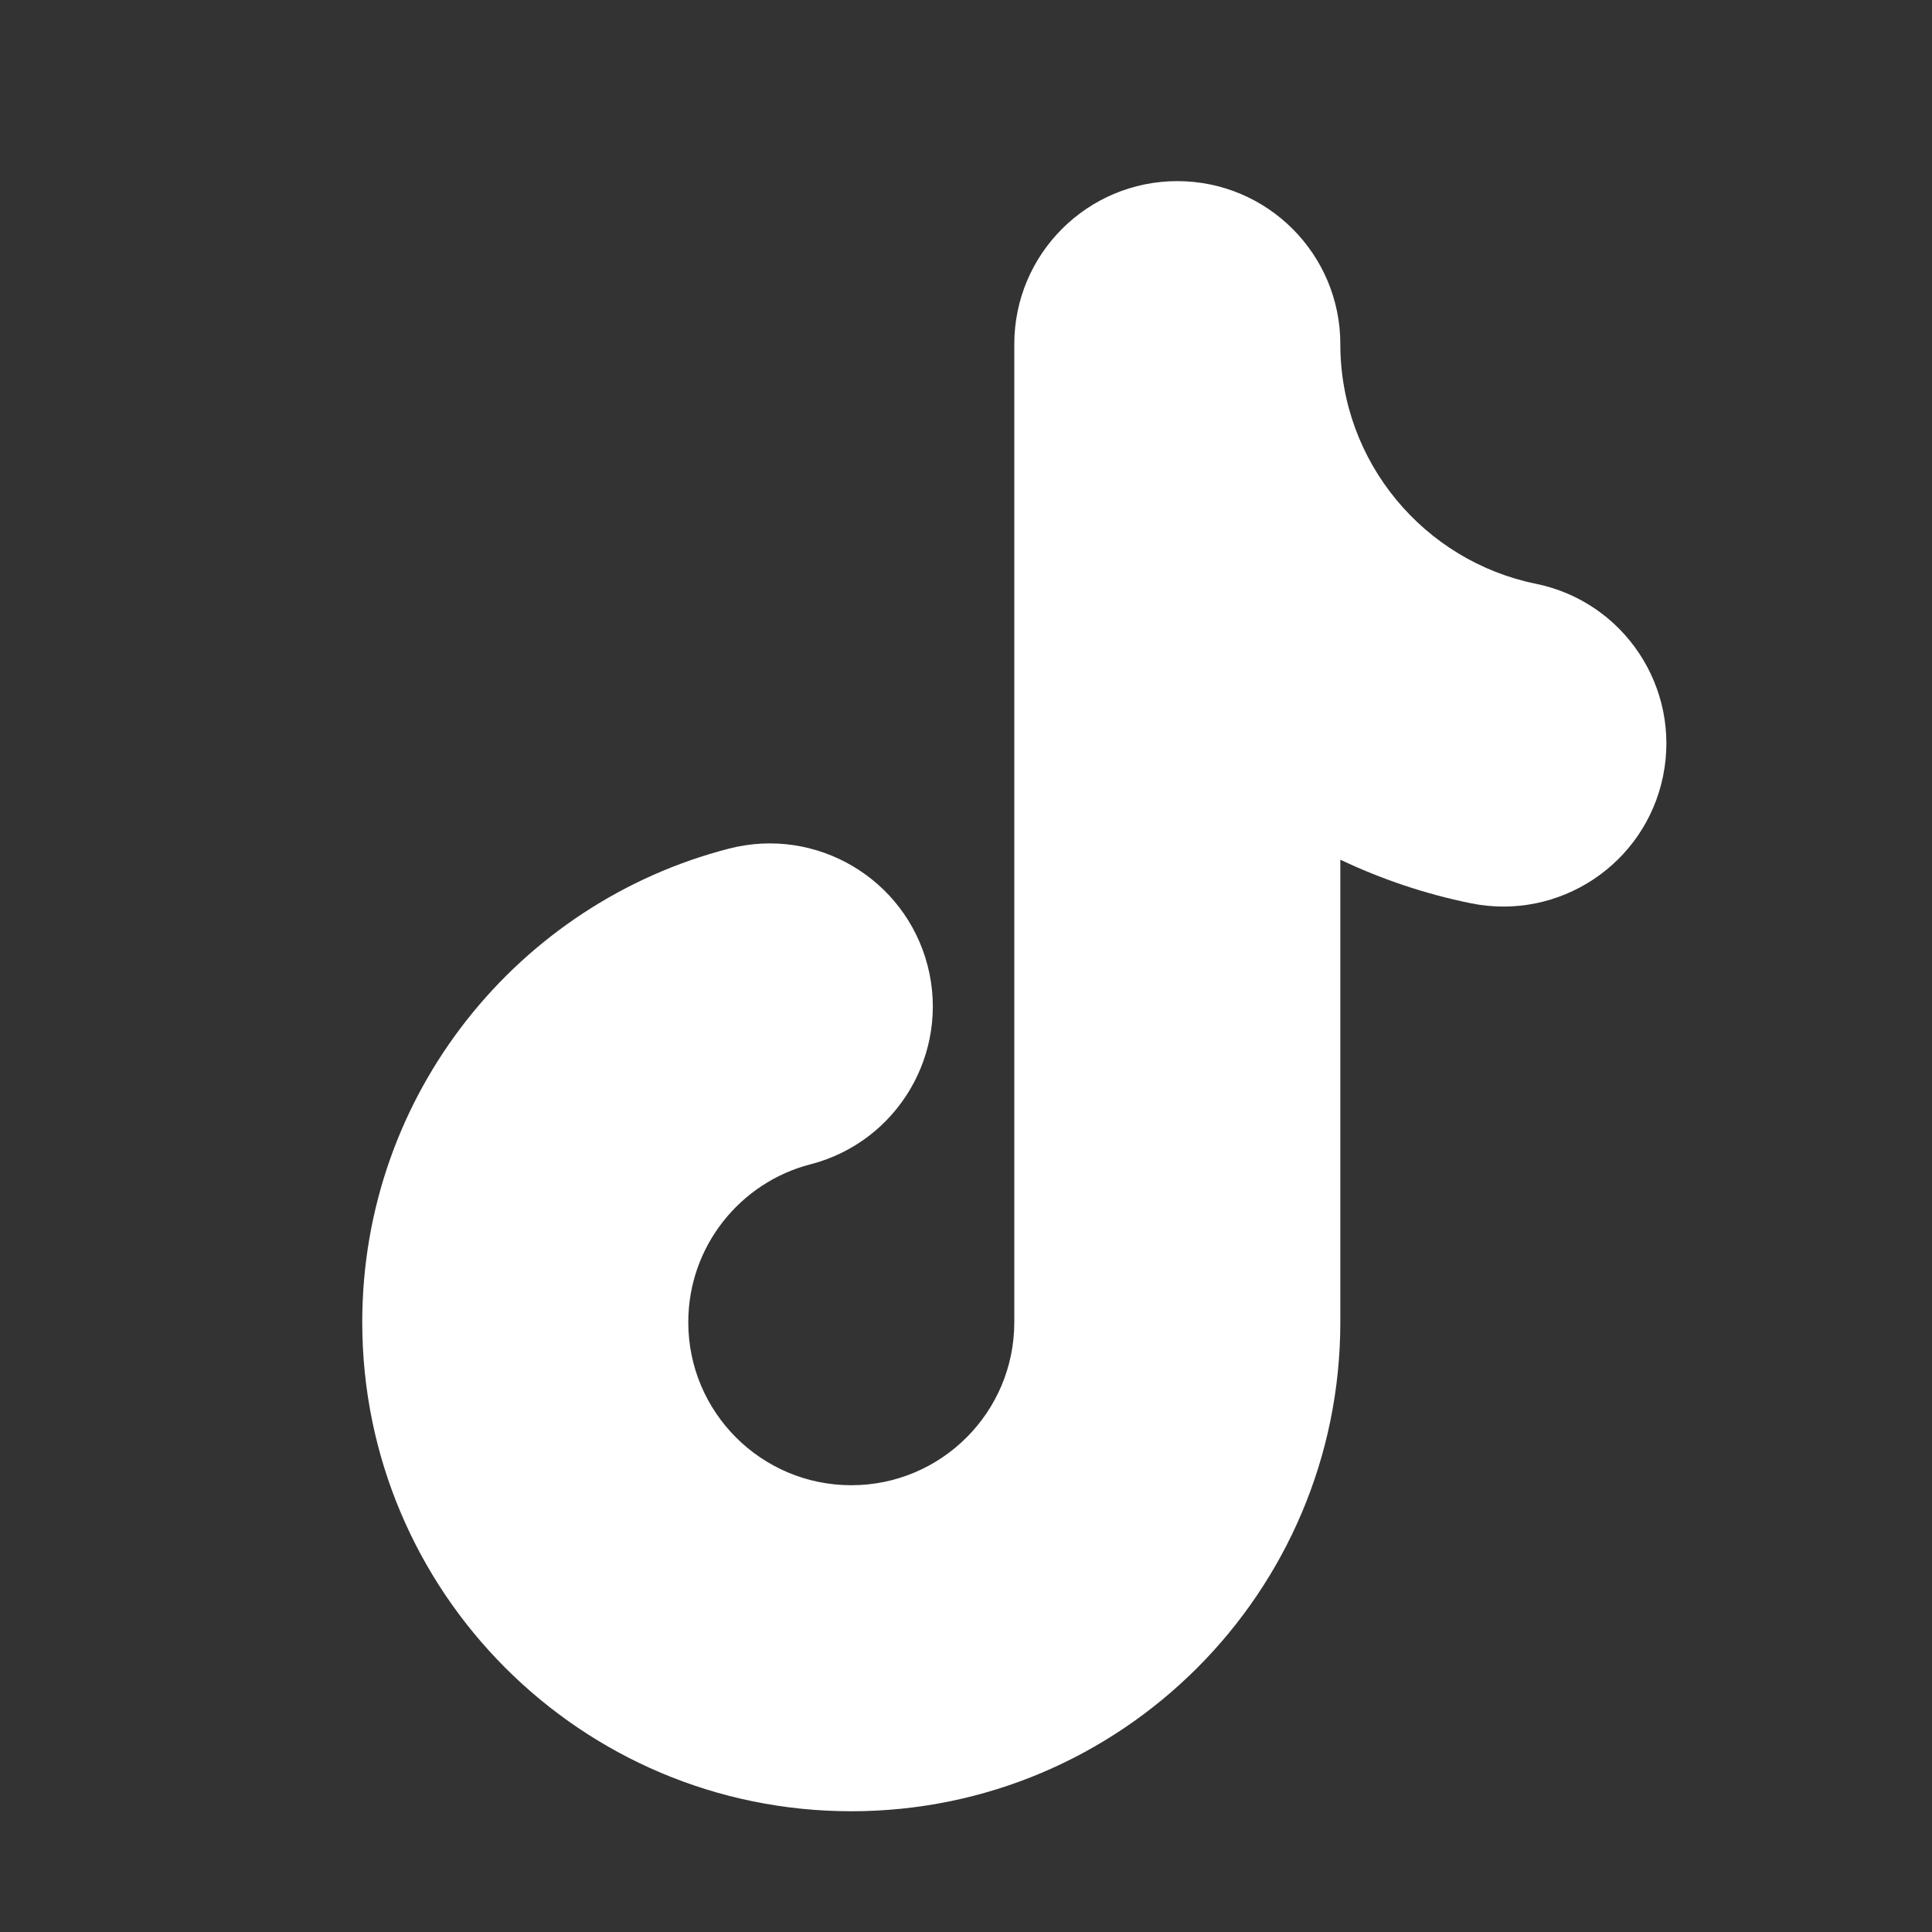 <svg width="32" height="32" viewBox="0 0 32 32" fill="none" xmlns="http://www.w3.org/2000/svg">
<rect x="0" y="0" width="32" height="32" fill="#333333" stroke="none"/>
<path fill-rule="evenodd" clip-rule="evenodd" d="M19.5 3C20.991 3 22.2 4.209 22.2 5.7C22.2 7.654 23.59 9.293 25.438 9.669C26.899 9.966 27.843 11.391 27.546 12.853C27.249 14.314 25.823 15.258 24.362 14.961C23.605 14.807 22.88 14.562 22.2 14.239V21.9C22.2 26.373 18.573 30 14.1 30C9.626 30 6 26.373 6 21.9C6 18.122 8.584 14.954 12.077 14.055C13.521 13.684 14.993 14.553 15.365 15.997C15.736 17.441 14.867 18.913 13.423 19.285C12.258 19.585 11.4 20.646 11.4 21.9C11.4 23.391 12.609 24.6 14.1 24.6C15.591 24.6 16.8 23.391 16.8 21.9V5.7C16.8 4.209 18.009 3 19.5 3Z" fill="white"/>
</svg>

